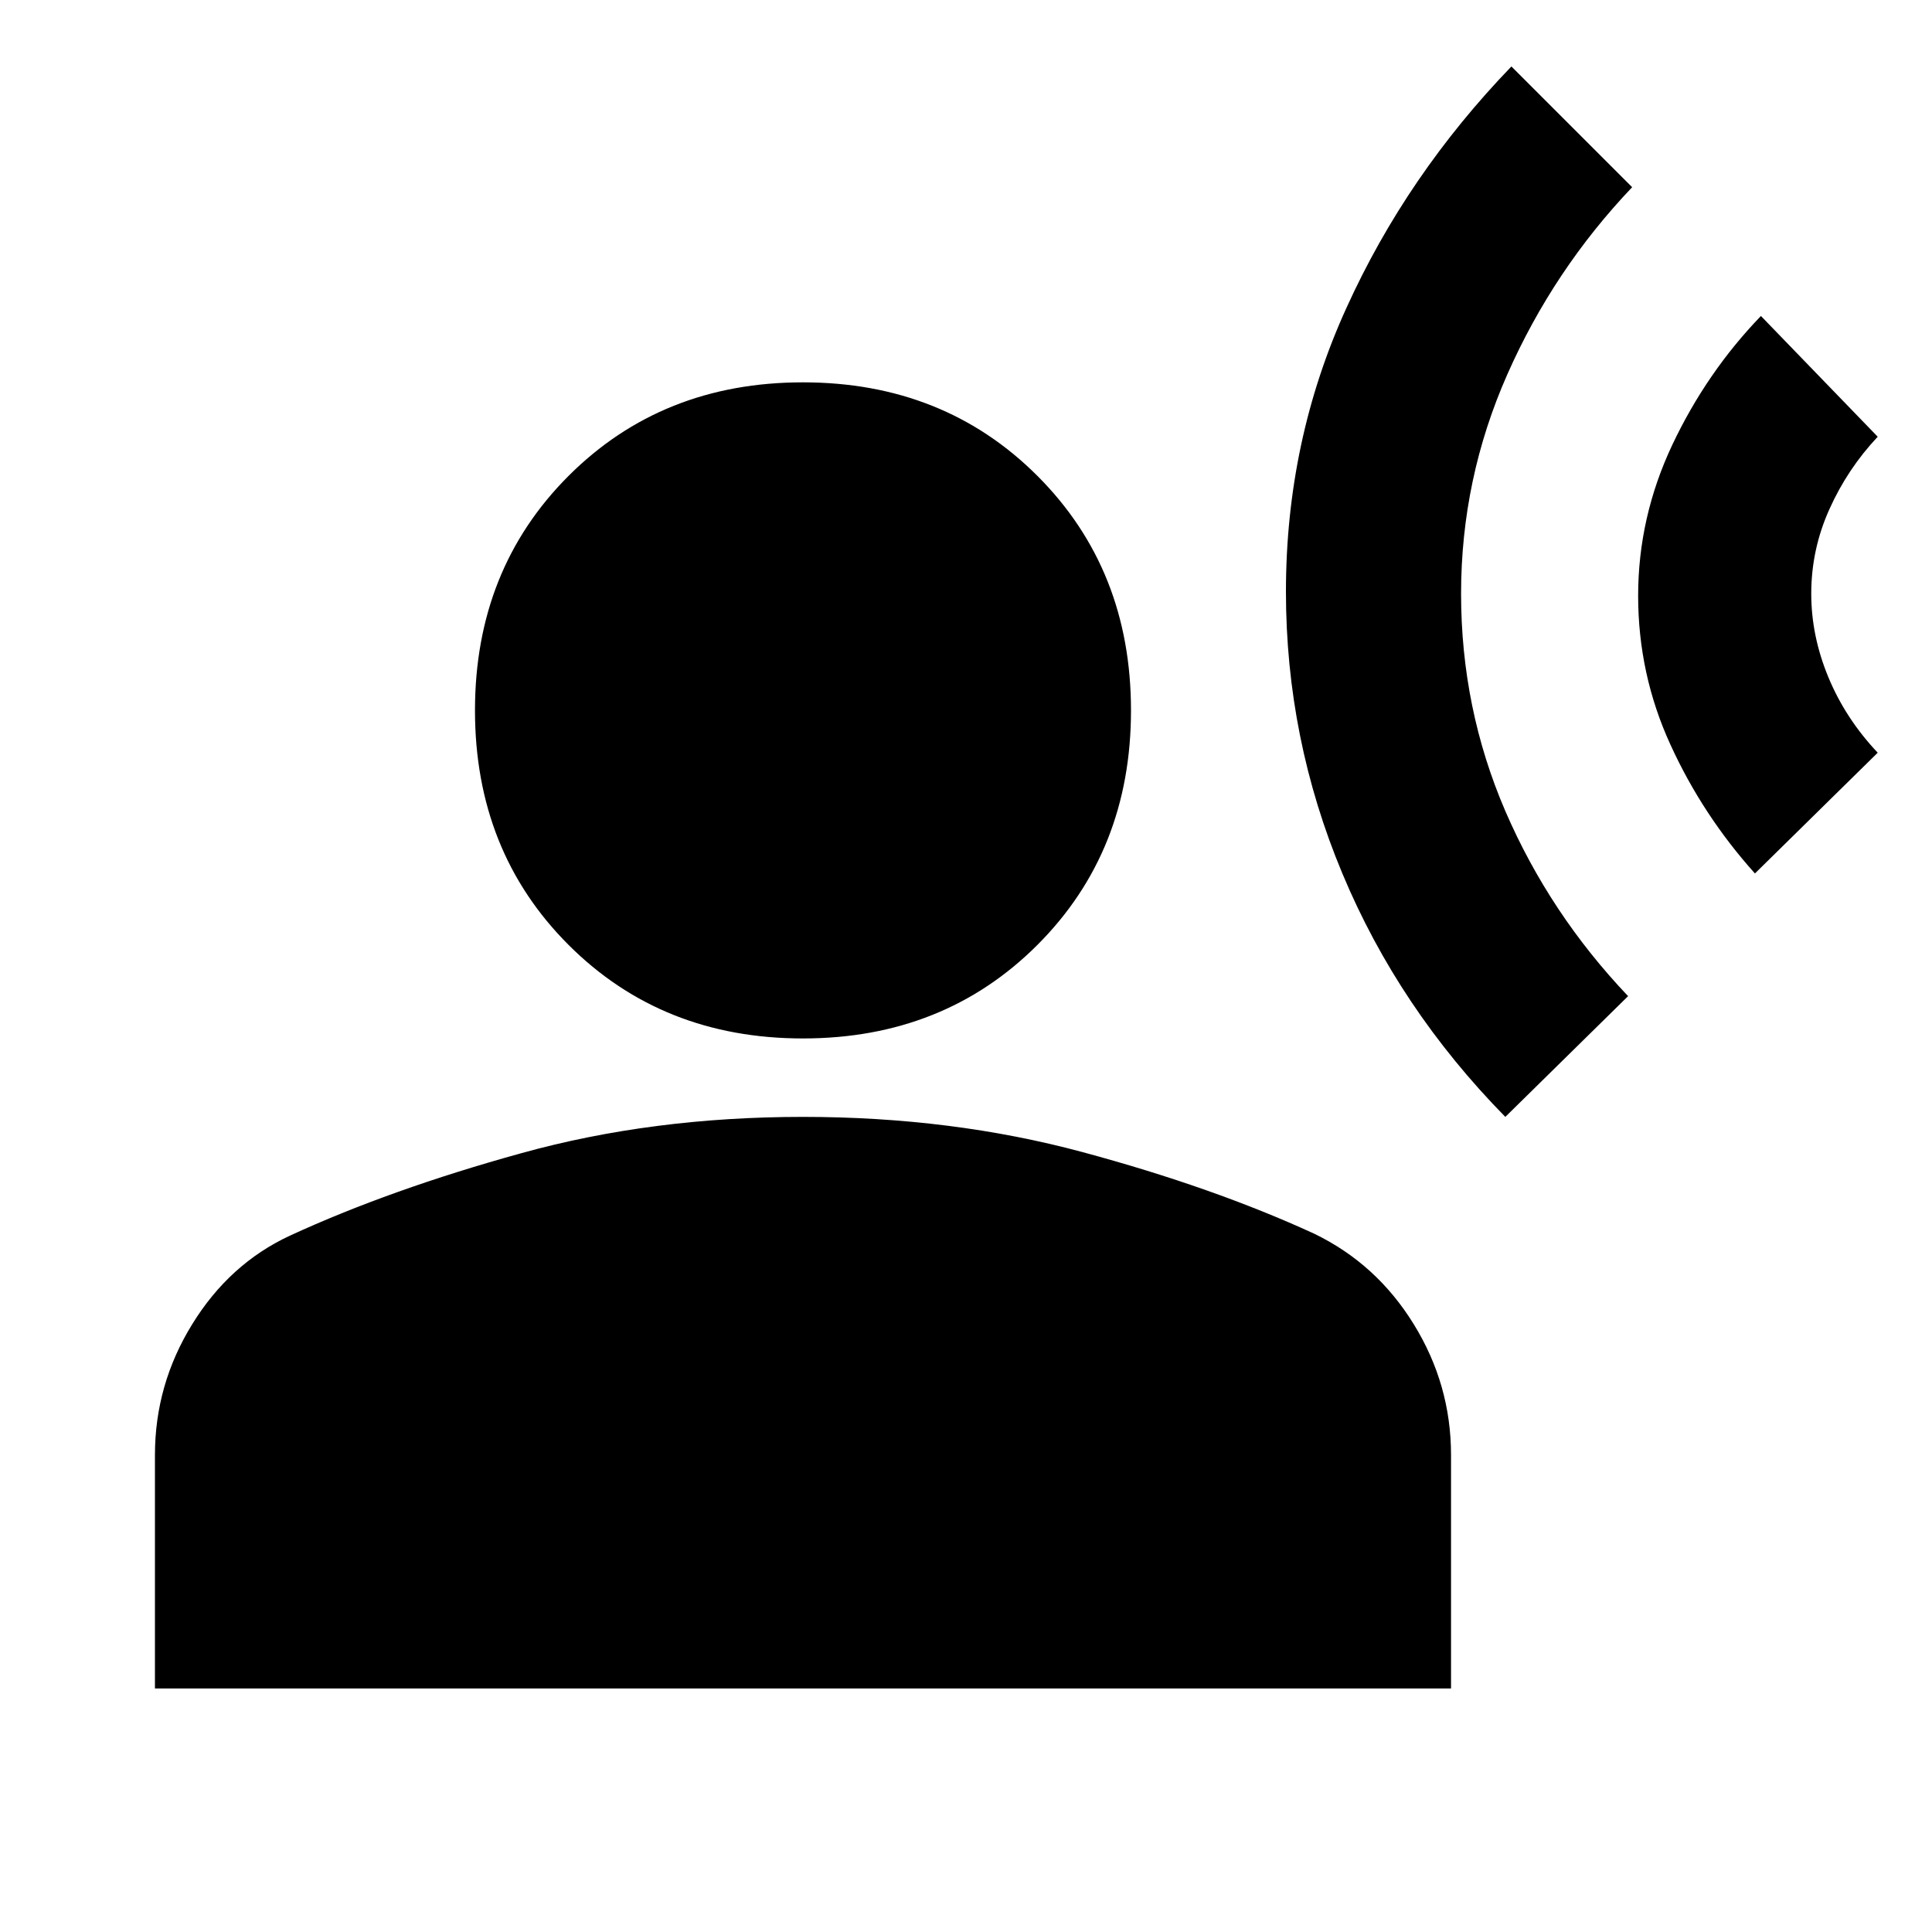 <svg xmlns="http://www.w3.org/2000/svg" height="20" width="20"><path d="M15.583 11.562Q14.479 10.438 13.896 9.042Q13.312 7.646 13.312 6.125Q13.312 4.562 13.938 3.188Q14.562 1.812 15.646 0.688L16.896 1.938Q16.083 2.792 15.604 3.875Q15.125 4.958 15.125 6.146Q15.125 7.333 15.583 8.396Q16.042 9.458 16.854 10.312ZM18.167 9.042Q17.625 8.438 17.292 7.708Q16.958 6.979 16.958 6.167Q16.958 5.354 17.312 4.604Q17.667 3.854 18.229 3.271L19.438 4.521Q19.125 4.854 18.938 5.271Q18.75 5.688 18.75 6.146Q18.75 6.583 18.927 7.01Q19.104 7.438 19.438 7.792ZM8.312 10.75Q6.854 10.75 5.885 9.781Q4.917 8.812 4.917 7.354Q4.917 5.896 5.885 4.927Q6.854 3.958 8.312 3.958Q9.771 3.958 10.74 4.927Q11.708 5.896 11.708 7.354Q11.708 8.812 10.74 9.781Q9.771 10.75 8.312 10.75ZM1.604 17.479V15.062Q1.604 14.333 1.99 13.708Q2.375 13.083 3 12.792Q4.042 12.312 5.396 11.938Q6.75 11.562 8.312 11.562Q9.854 11.562 11.208 11.927Q12.562 12.292 13.604 12.771Q14.25 13.083 14.635 13.708Q15.021 14.333 15.021 15.062V17.479Z"/></svg>